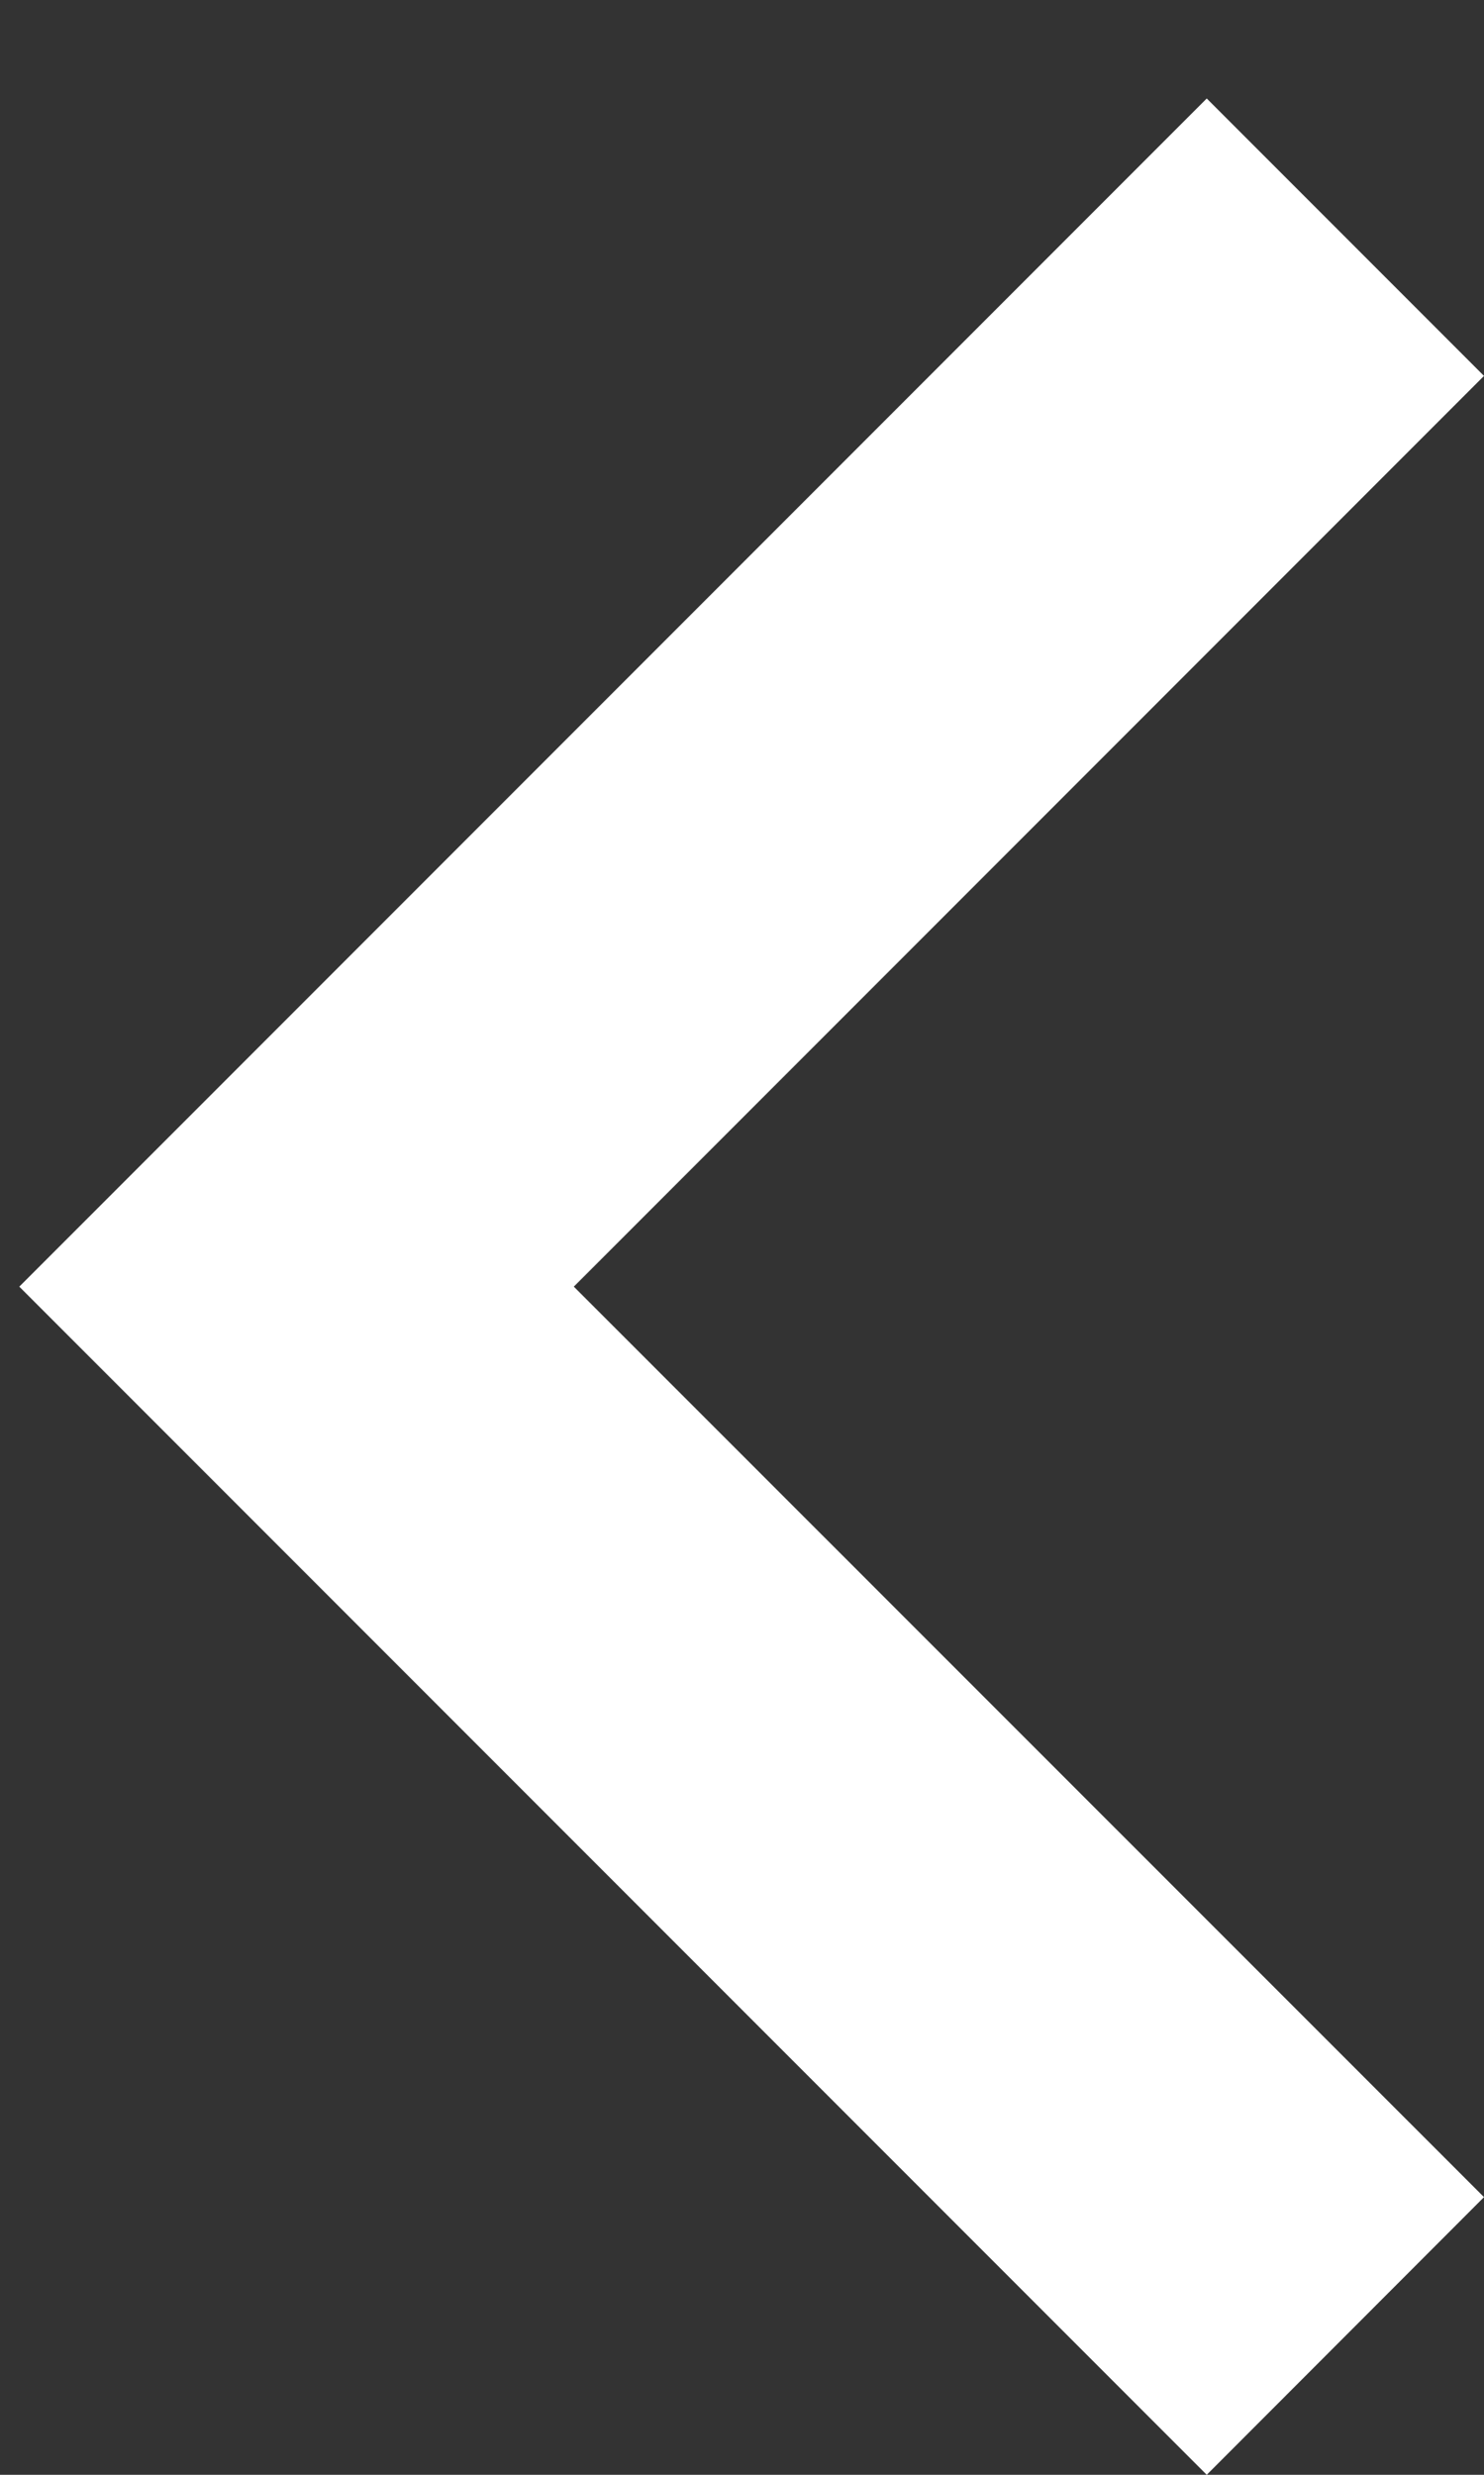 <svg width="6" height="10" fill="none" xmlns="http://www.w3.org/2000/svg"><rect width="100%" height="100%" fill="#333333" stroke="none"/><path fill-rule="evenodd" clip-rule="evenodd" d="M4.879.398L6 1.519l-3.68 3.68L6 8.878 4.879 10 .078 5.199 4.879.398z" fill="#fff"/></svg>